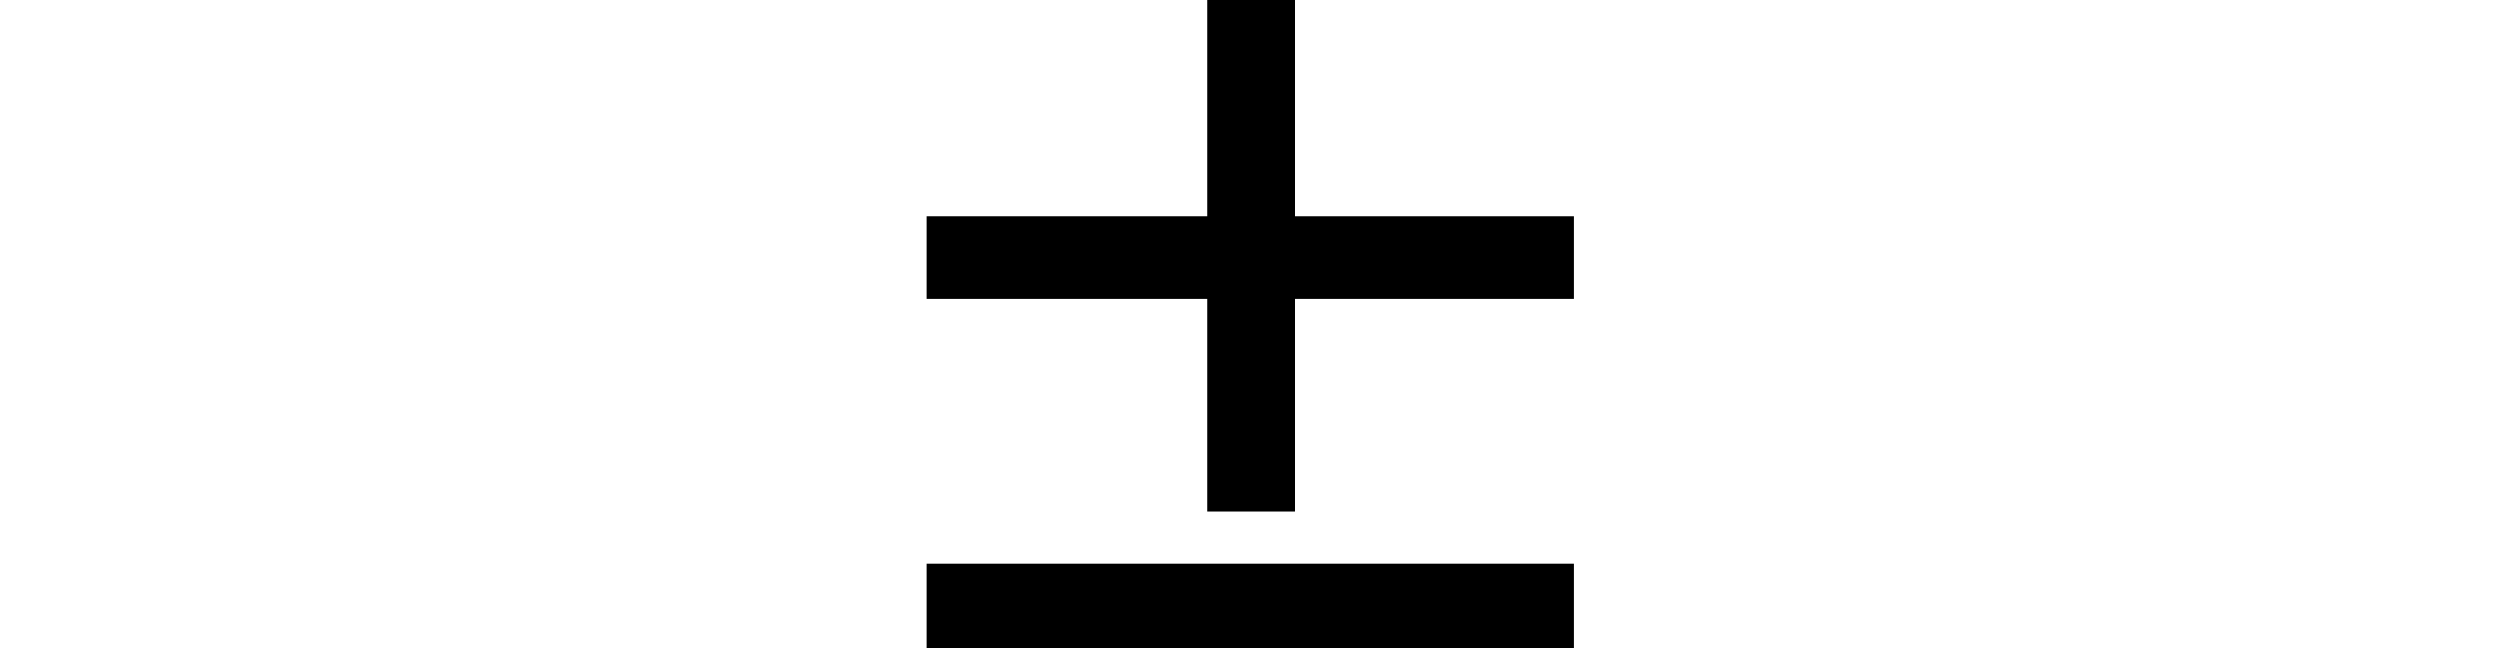 <?xml version="1.0" encoding="UTF-8"?>
<svg xmlns="http://www.w3.org/2000/svg" xmlns:xlink="http://www.w3.org/1999/xlink" width="23.386pt" height="6.064pt" viewBox="0 0 23.386 6.064" version="1.1">
<defs>
<g>
<symbol overflow="visible" id="glyph0-0">
<path style="stroke:none;" d=""/>
</symbol>
<symbol overflow="visible" id="glyph0-1">
<path style="stroke:none;" d="M 0.273 0 L 0.273 -0.789 L 6.328 -0.789 L 6.328 0 Z M 6.328 -4.039 L 6.328 -3.266 L 3.719 -3.266 L 3.719 -1.277 L 2.898 -1.277 L 2.898 -3.266 L 0.273 -3.266 L 0.273 -4.039 L 2.898 -4.039 L 2.898 -6.062 L 3.719 -6.062 L 3.719 -4.039 Z "/>
</symbol>
</g>
</defs>
<g id="surface2701">
<g style="fill:rgb(0%,0%,0%);fill-opacity:1;">
  <use xlink:href="#glyph0-1" x="8.395" y="6.062"/>
</g>
</g>
</svg>
